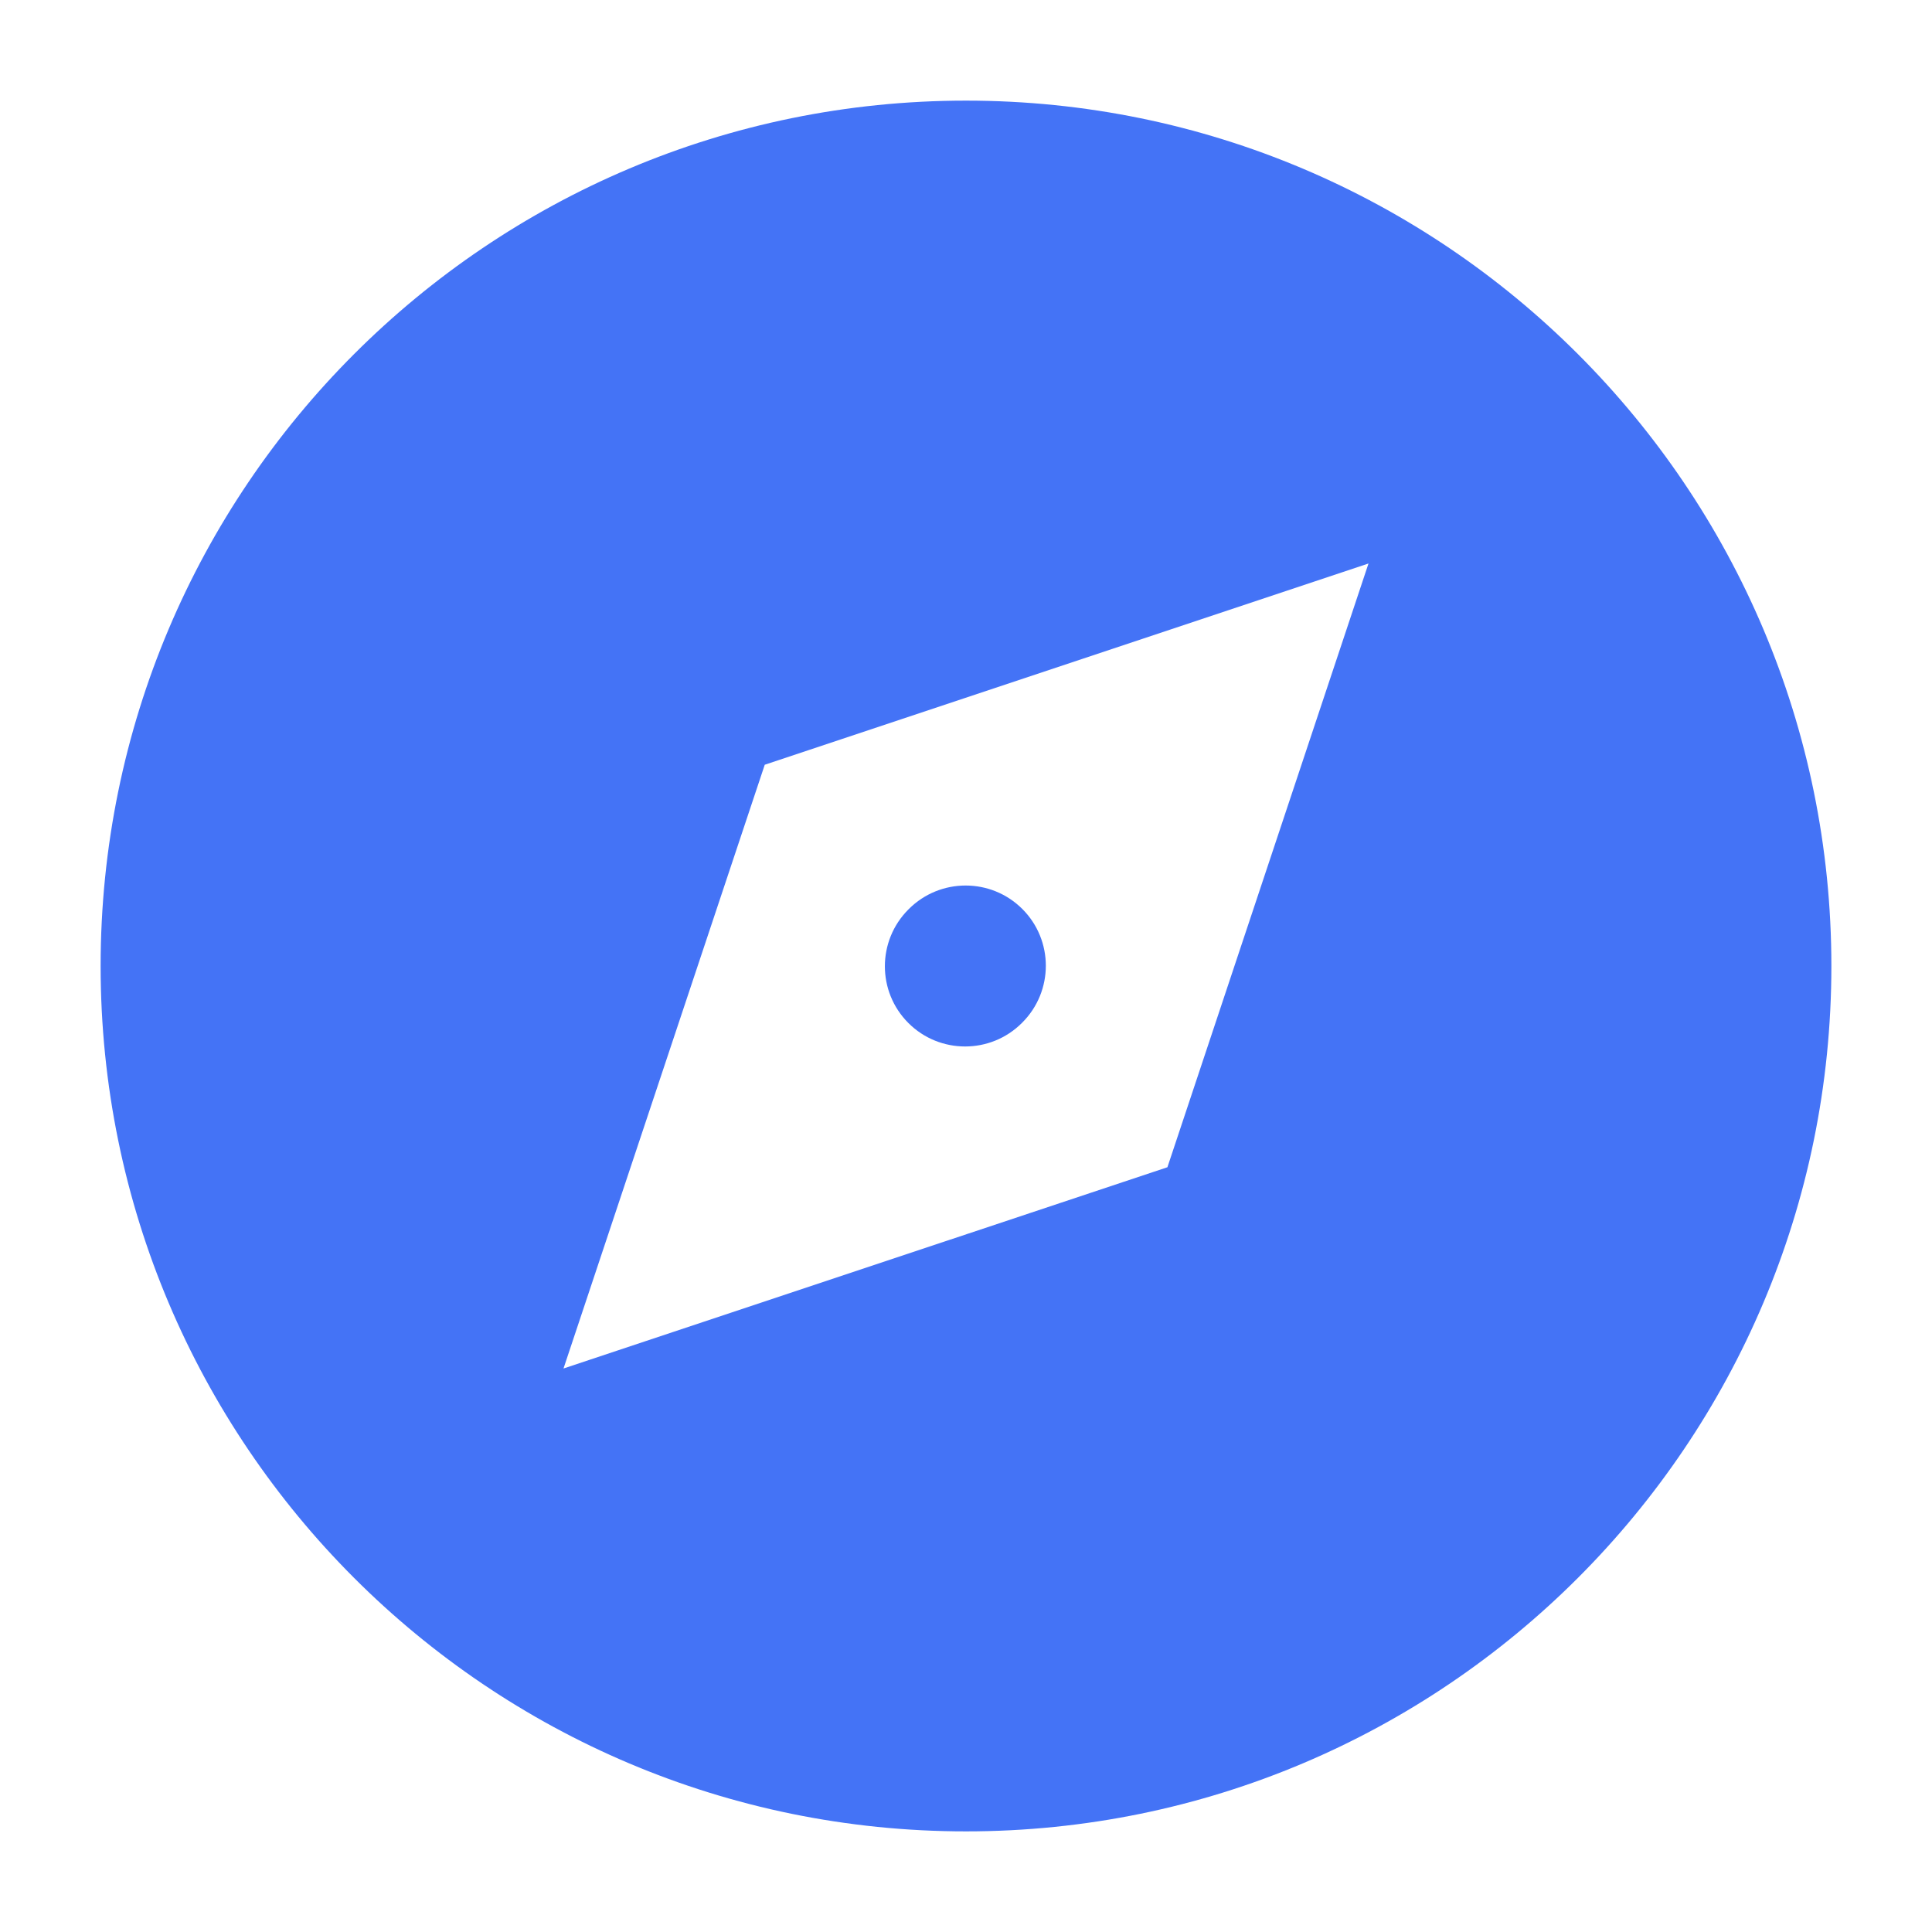 <svg xmlns="http://www.w3.org/2000/svg" viewBox="0 0 24 24" width="24" height="24" color="#4473f6" fill="none">
    <path fill-rule="evenodd" clip-rule="evenodd" d="M12 1.25C6.063 1.25 1.25 6.063 1.25 12C1.25 17.937 6.063 22.75 12 22.75C17.937 22.75 22.75 17.937 22.75 12C22.75 6.063 17.937 1.25 12 1.25ZM17 7L9.5 9.5L7 17L14.502 14.5L17 7Z" fill="currentColor" />
    <path fill-rule="evenodd" clip-rule="evenodd" d="M12.7 11.292C13.089 11.681 13.089 12.312 12.7 12.702L12.694 12.708C12.305 13.097 11.673 13.097 11.284 12.708C10.895 12.319 10.895 11.688 11.284 11.298L11.29 11.292C11.68 10.903 12.311 10.903 12.7 11.292Z" fill="currentColor" />
</svg>